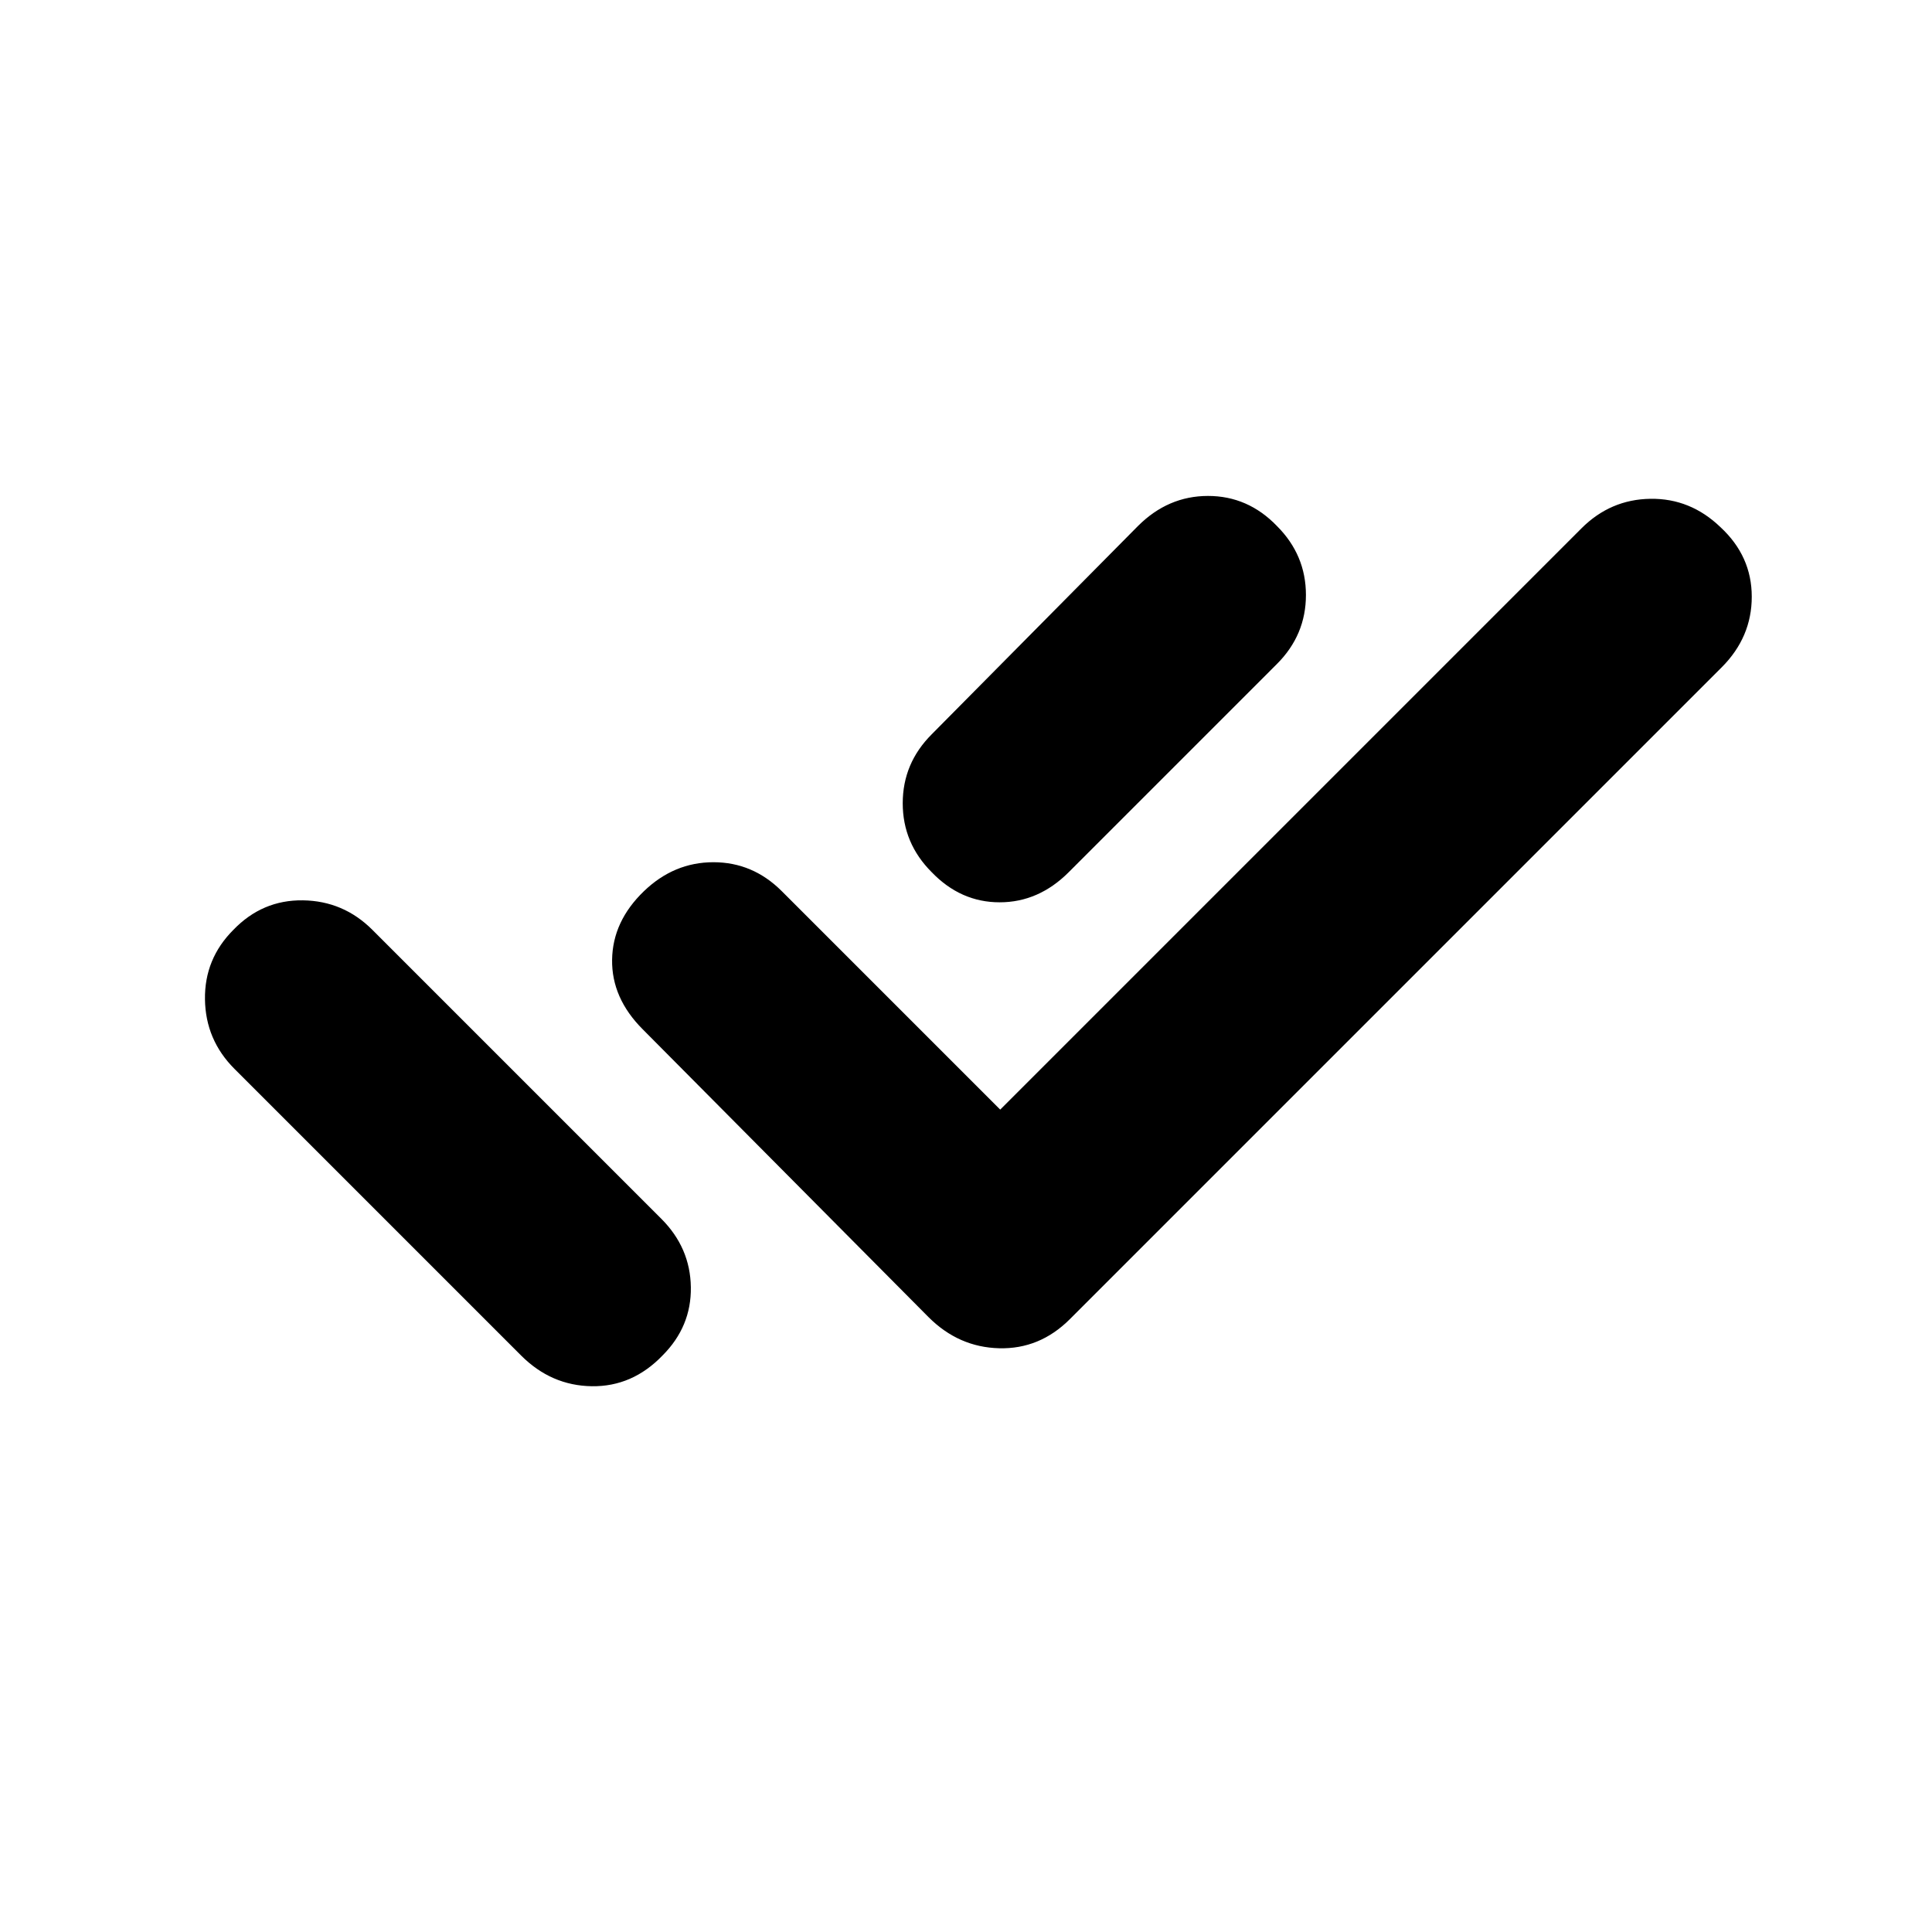 <svg xmlns="http://www.w3.org/2000/svg" height="20" viewBox="0 -960 960 960" width="20"><path d="M116.52-428.87q-14.39-14.39-14.67-34.54-.29-20.15 14.11-34.55 14.39-14.95 34.54-14.67 20.15.28 34.54 14.67L293-390l17.8 17.8 17.81 17.81Q343-340 343.28-320.41q.29 19.59-14.11 33.98-14.95 15.52-35.1 15.24-20.16-.29-35.11-15.24L116.52-428.87ZM497-408.65l288.83-288.83q14.39-14.39 34.26-14.67 19.87-.29 34.82 14.11 15.53 14.39 15.53 34.54t-14.96 35.11L531.61-304.52q-14.96 14.96-35.11 14.46t-35.11-15.46l-142-143q-15.52-15.52-15.24-34.61.28-19.09 15.81-34.04 14.95-14.4 34.54-14.4t33.98 14.4L497-408.65Zm137.52-221.44L531.04-526.61q-14.95 14.96-34.32 14.96t-33.76-14.96q-14.4-14.39-14.4-34.26 0-19.87 14.4-34.26l102.47-103.48q14.96-14.96 34.83-14.96 19.87 0 34.26 14.96 14.39 14.39 14.39 34.26 0 19.87-14.39 34.26Z"/></svg>